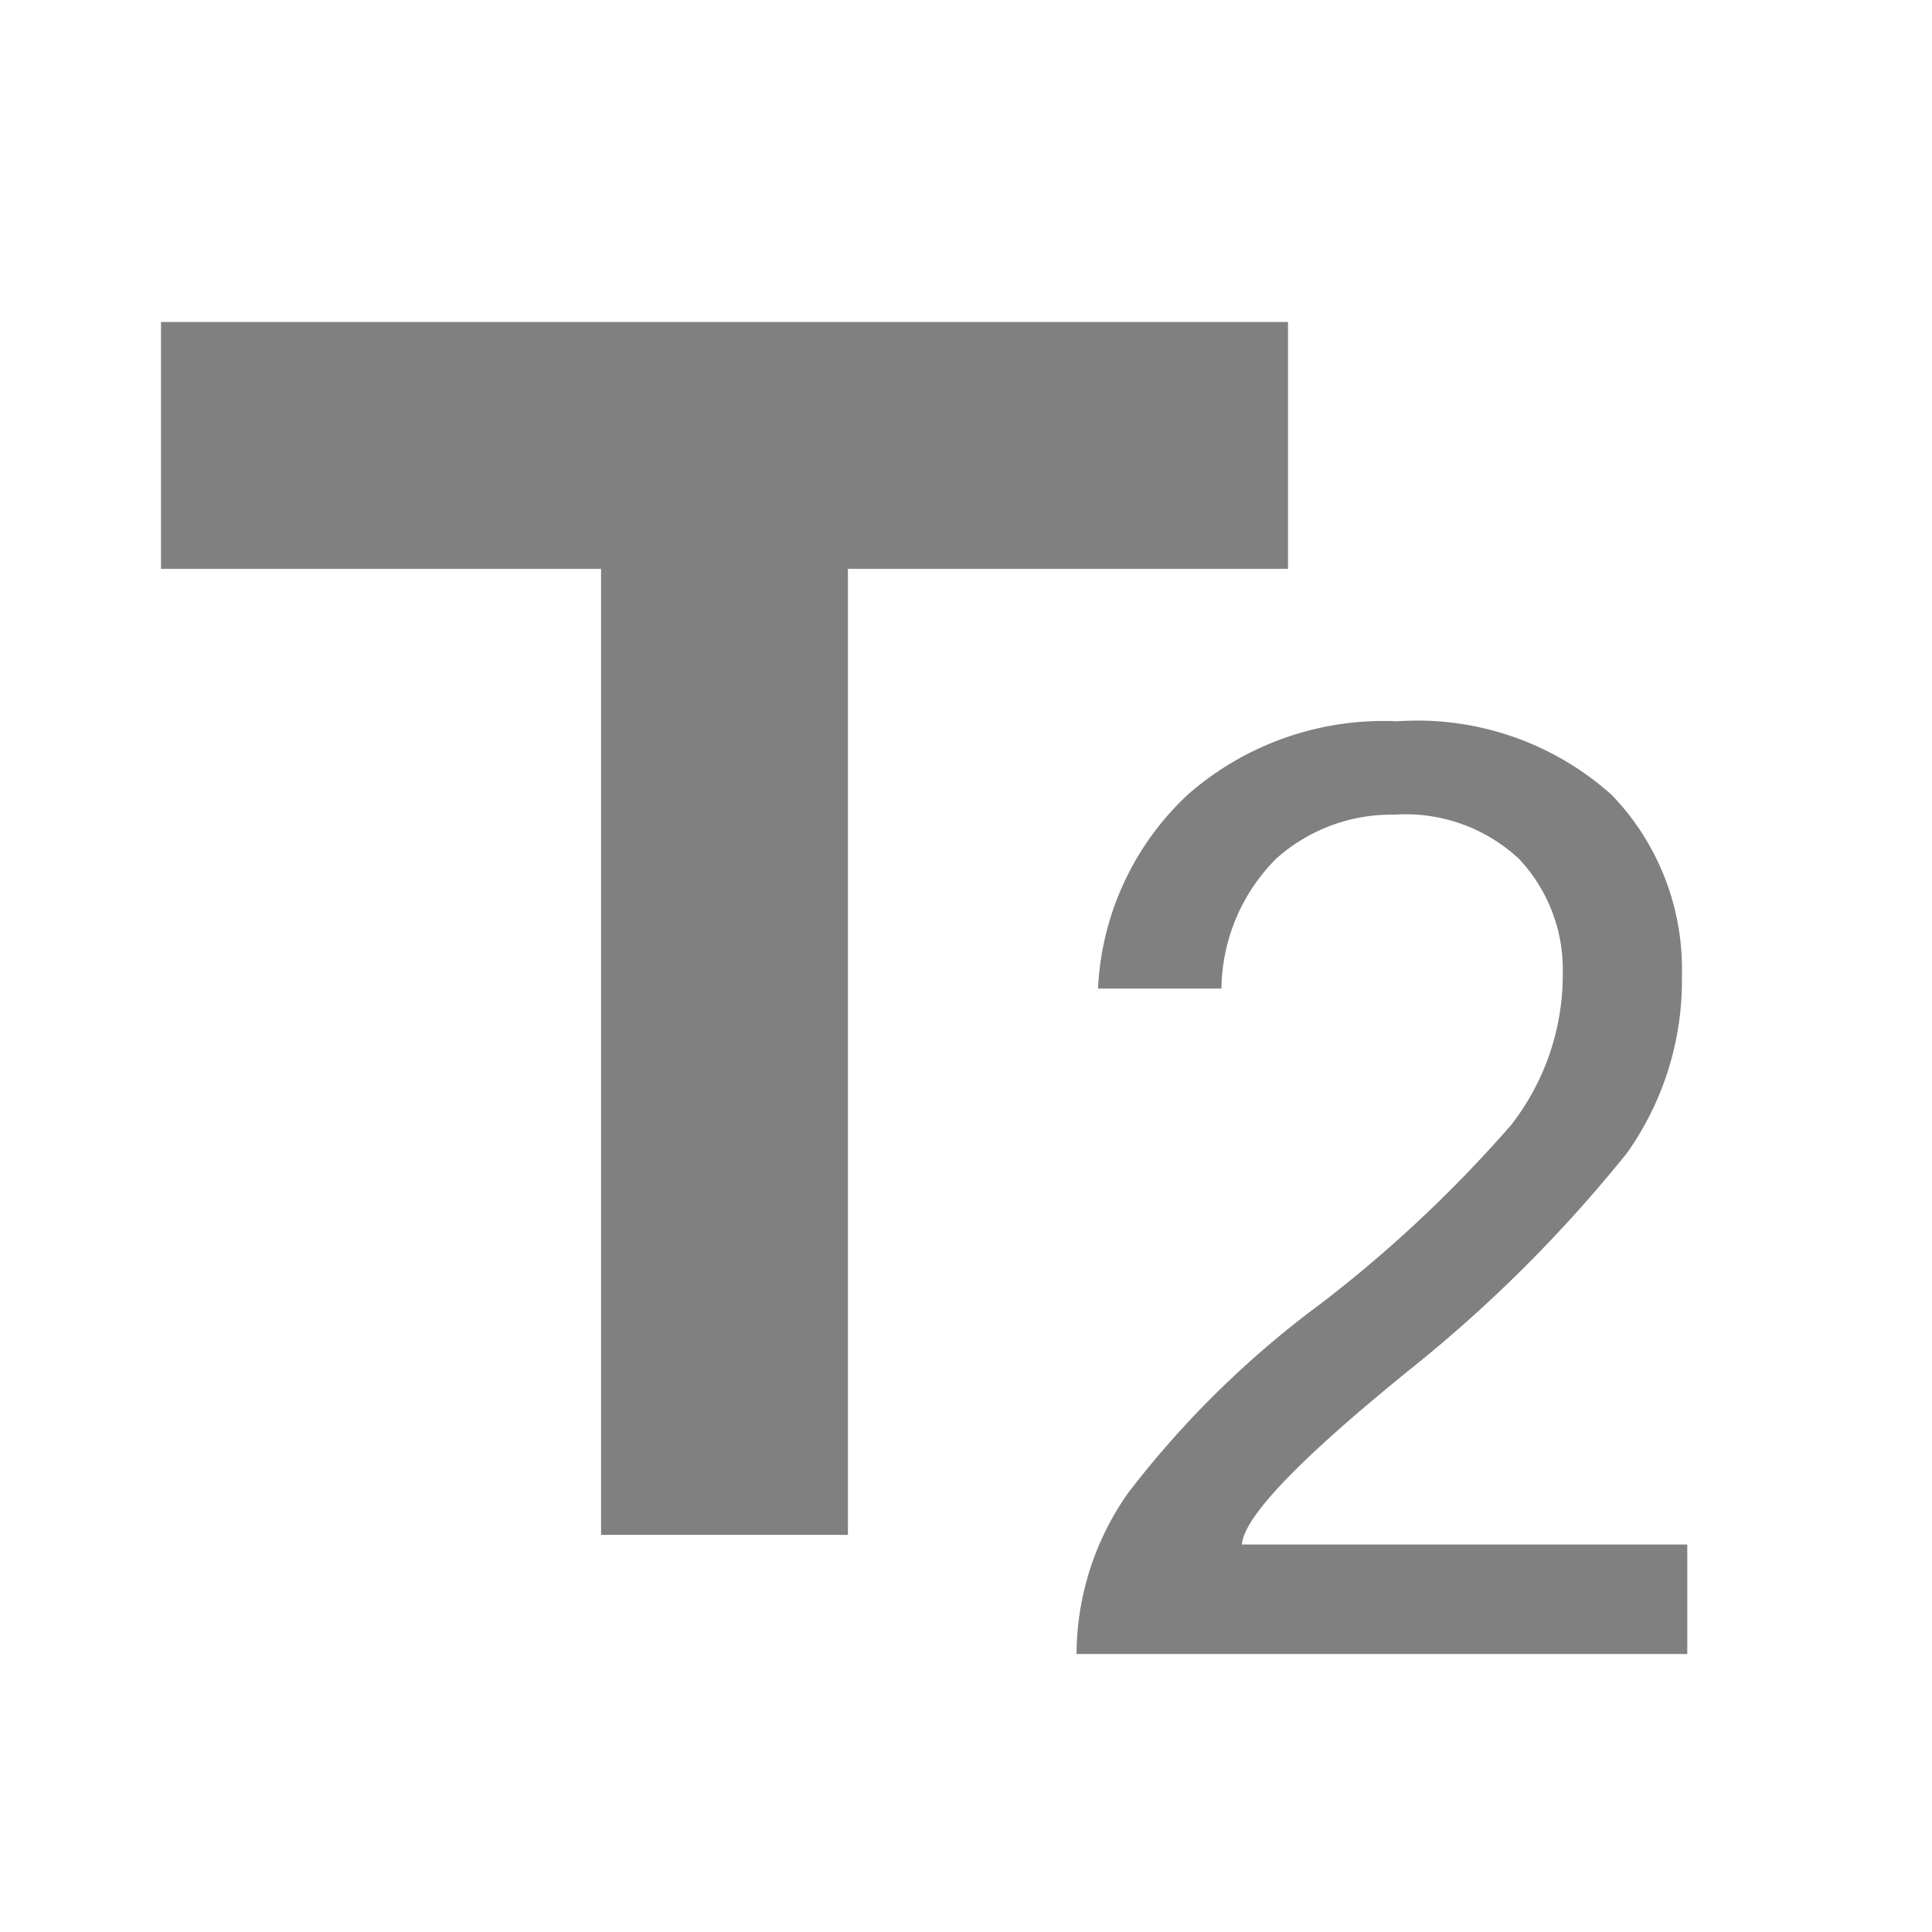 <svg id="b66be073-9171-4204-a49b-3b2599703d86" data-name="Layer 1" xmlns="http://www.w3.org/2000/svg" width="18" height="18" viewBox="0 0 18 18"><title>h2</title><path d="M.33,0h18V18H.33Z" transform="translate(-0.33)" fill="none"/><path d="M1.83,3V5.3h4.1v9h2.3v-9h4.1V3Z" transform="translate(-0.33)" fill="gray"/><g style="isolation:isolate"><path d="M16.05,15.41H10.36a2.62,2.62,0,0,1,.48-1.5,9,9,0,0,1,1.79-1.76,12.18,12.18,0,0,0,1.78-1.67,2.28,2.28,0,0,0,.48-1.42A1.5,1.5,0,0,0,14.48,8a1.55,1.55,0,0,0-1.16-.41,1.61,1.61,0,0,0-1.1.41,1.74,1.74,0,0,0-.51,1.21H10.56a2.64,2.64,0,0,1,.84-1.81,2.77,2.77,0,0,1,1.95-.68,2.71,2.71,0,0,1,2,.69A2.34,2.34,0,0,1,16,9.09a2.78,2.78,0,0,1-.51,1.65,13,13,0,0,1-2,2Q11.93,14,11.9,14.39h4.15Z" transform="translate(-0.33)" fill="gray"/></g></svg>